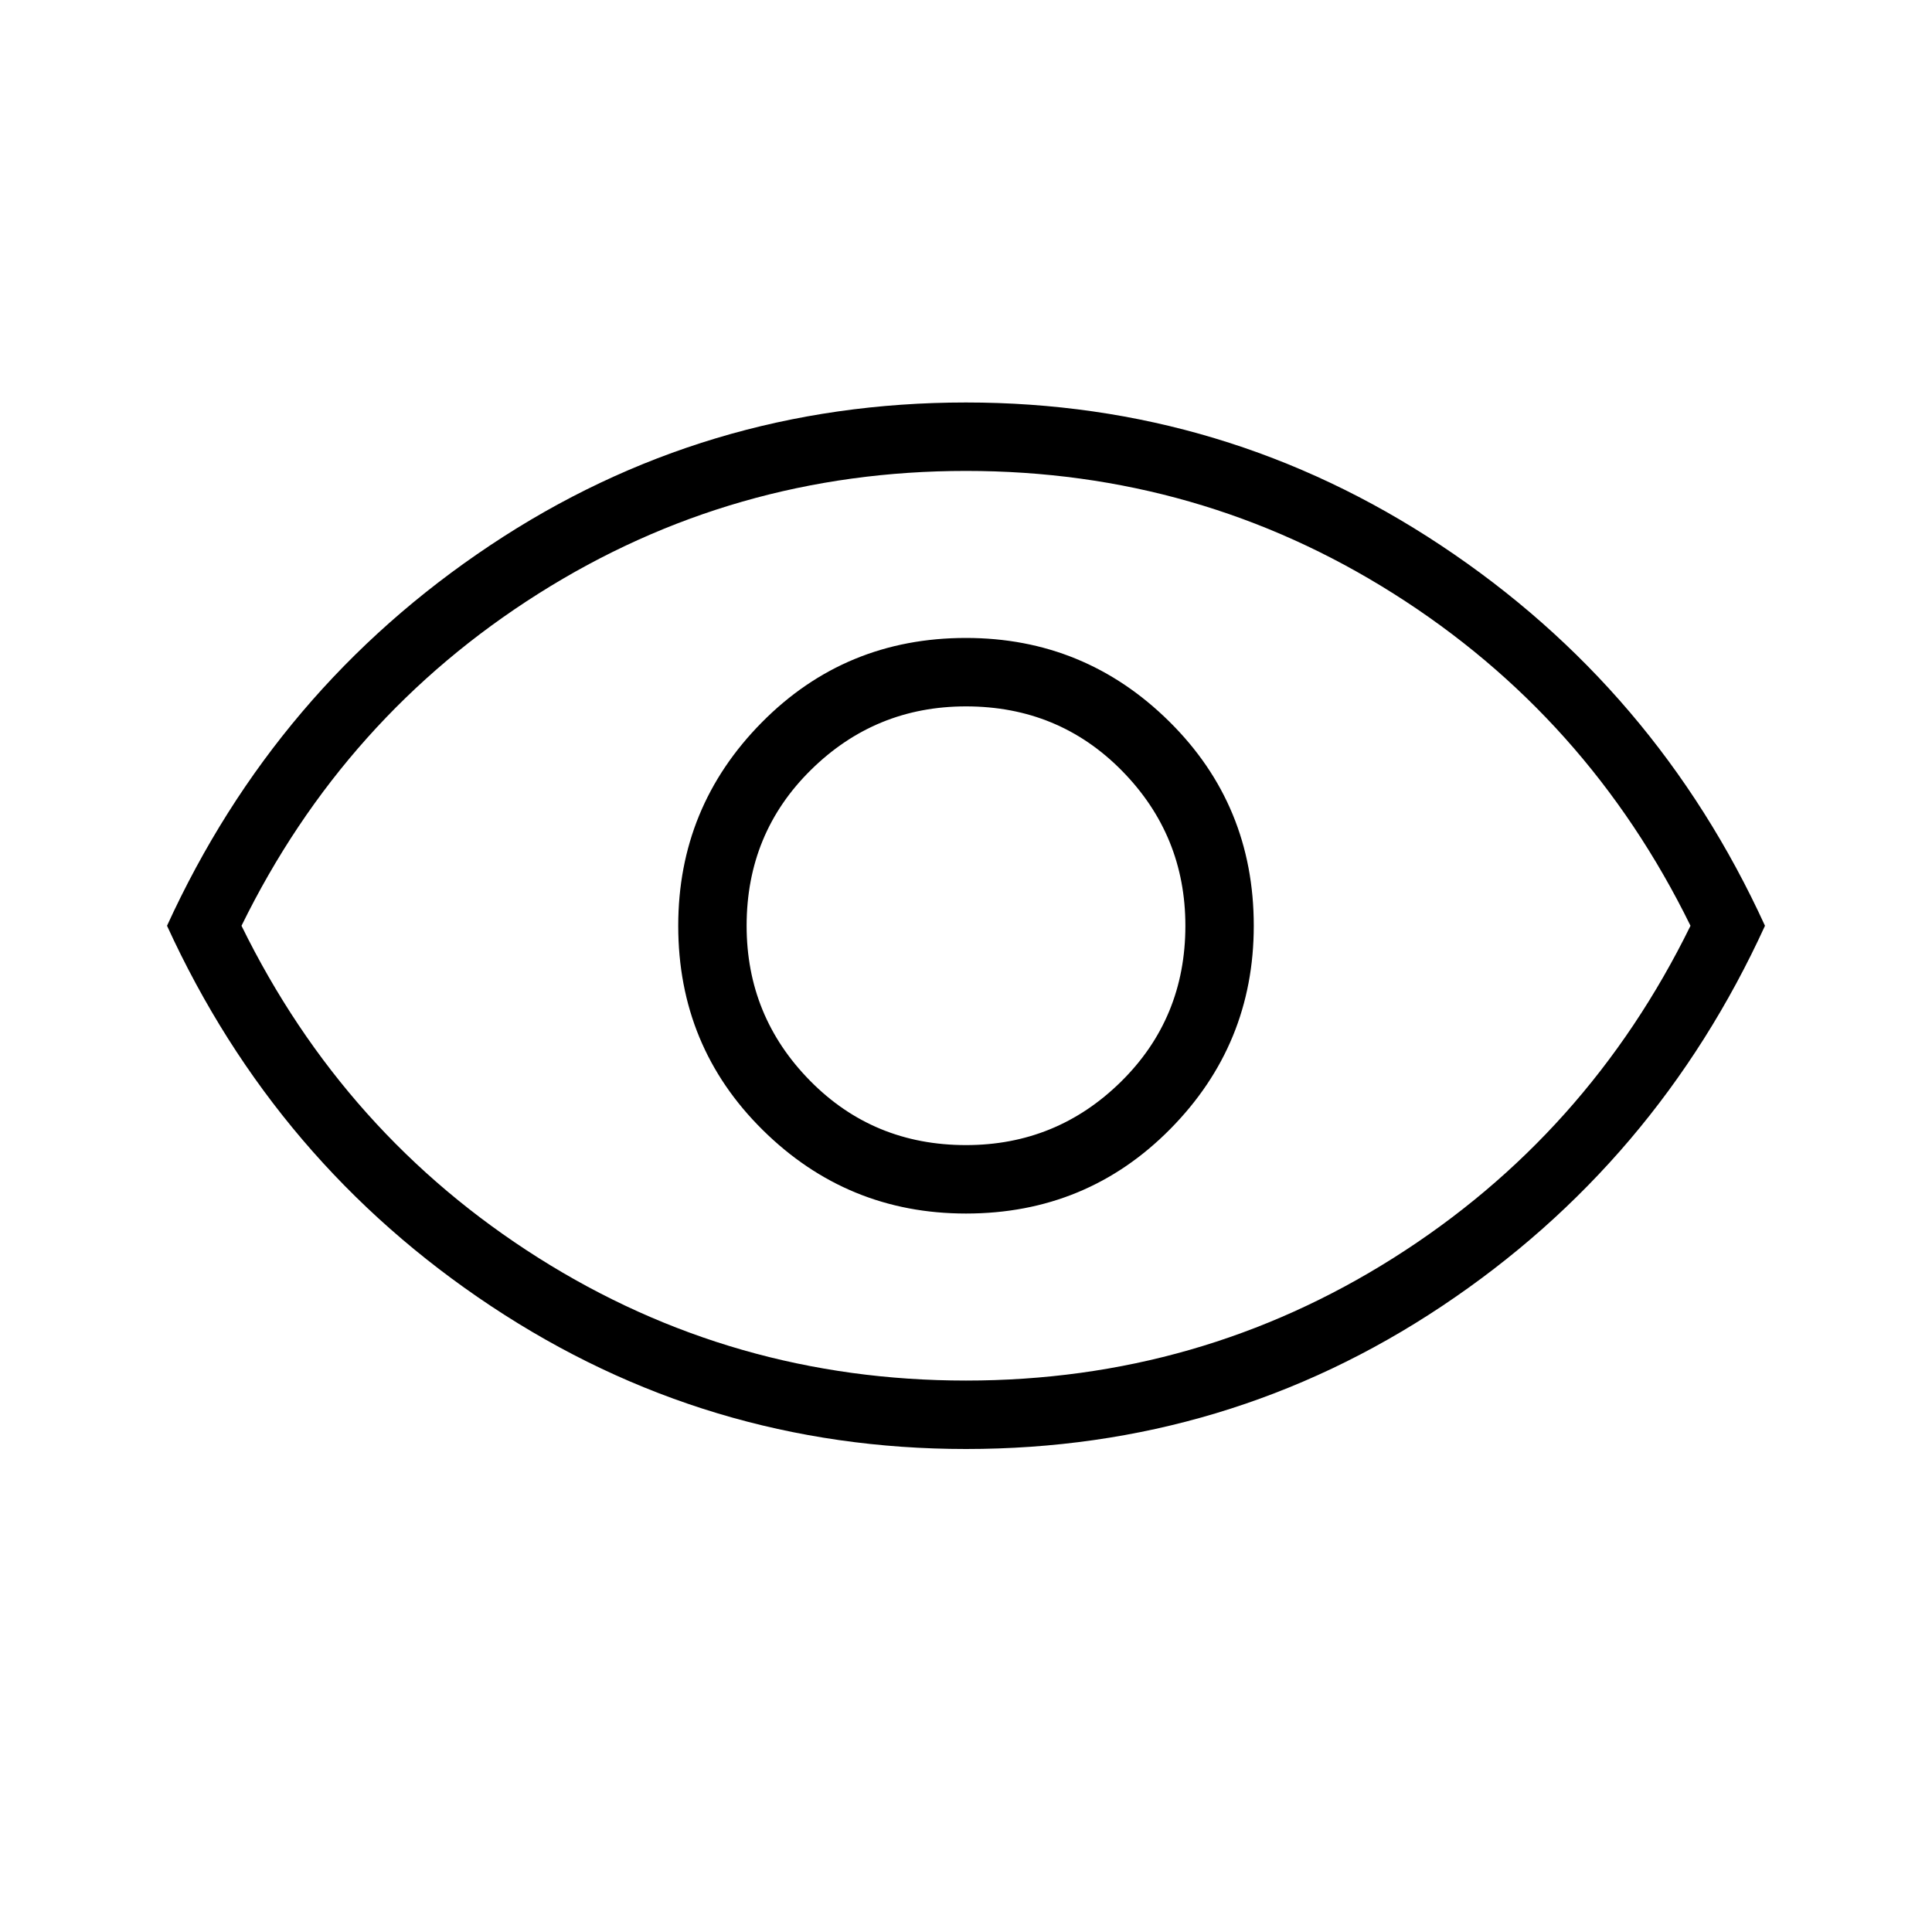 <svg xmlns="http://www.w3.org/2000/svg" height="40" width="40"><path d="M20 25.125Q22.5 25.125 24.229 23.375Q25.958 21.625 25.958 19.167Q25.958 16.667 24.208 14.938Q22.458 13.208 20 13.208Q17.5 13.208 15.771 14.958Q14.042 16.708 14.042 19.167Q14.042 21.667 15.792 23.396Q17.542 25.125 20 25.125ZM20 23.708Q18.083 23.708 16.771 22.375Q15.458 21.042 15.458 19.167Q15.458 17.25 16.792 15.938Q18.125 14.625 20 14.625Q21.917 14.625 23.229 15.958Q24.542 17.292 24.542 19.167Q24.542 21.083 23.208 22.396Q21.875 23.708 20 23.708ZM20 30Q14.625 30 10.167 27.042Q5.708 24.083 3.458 19.167Q5.708 14.25 10.146 11.292Q14.583 8.333 20 8.333Q25.375 8.333 29.833 11.292Q34.292 14.25 36.542 19.167Q34.292 24.083 29.854 27.042Q25.417 30 20 30ZM20 19.167Q20 19.167 20 19.167Q20 19.167 20 19.167Q20 19.167 20 19.167Q20 19.167 20 19.167Q20 19.167 20 19.167Q20 19.167 20 19.167Q20 19.167 20 19.167Q20 19.167 20 19.167ZM20 28.583Q24.833 28.583 28.854 26.042Q32.875 23.5 35 19.167Q32.875 14.833 28.854 12.292Q24.833 9.75 20 9.75Q15.167 9.75 11.146 12.292Q7.125 14.833 5 19.167Q7.125 23.5 11.146 26.042Q15.167 28.583 20 28.583Z"/></svg>